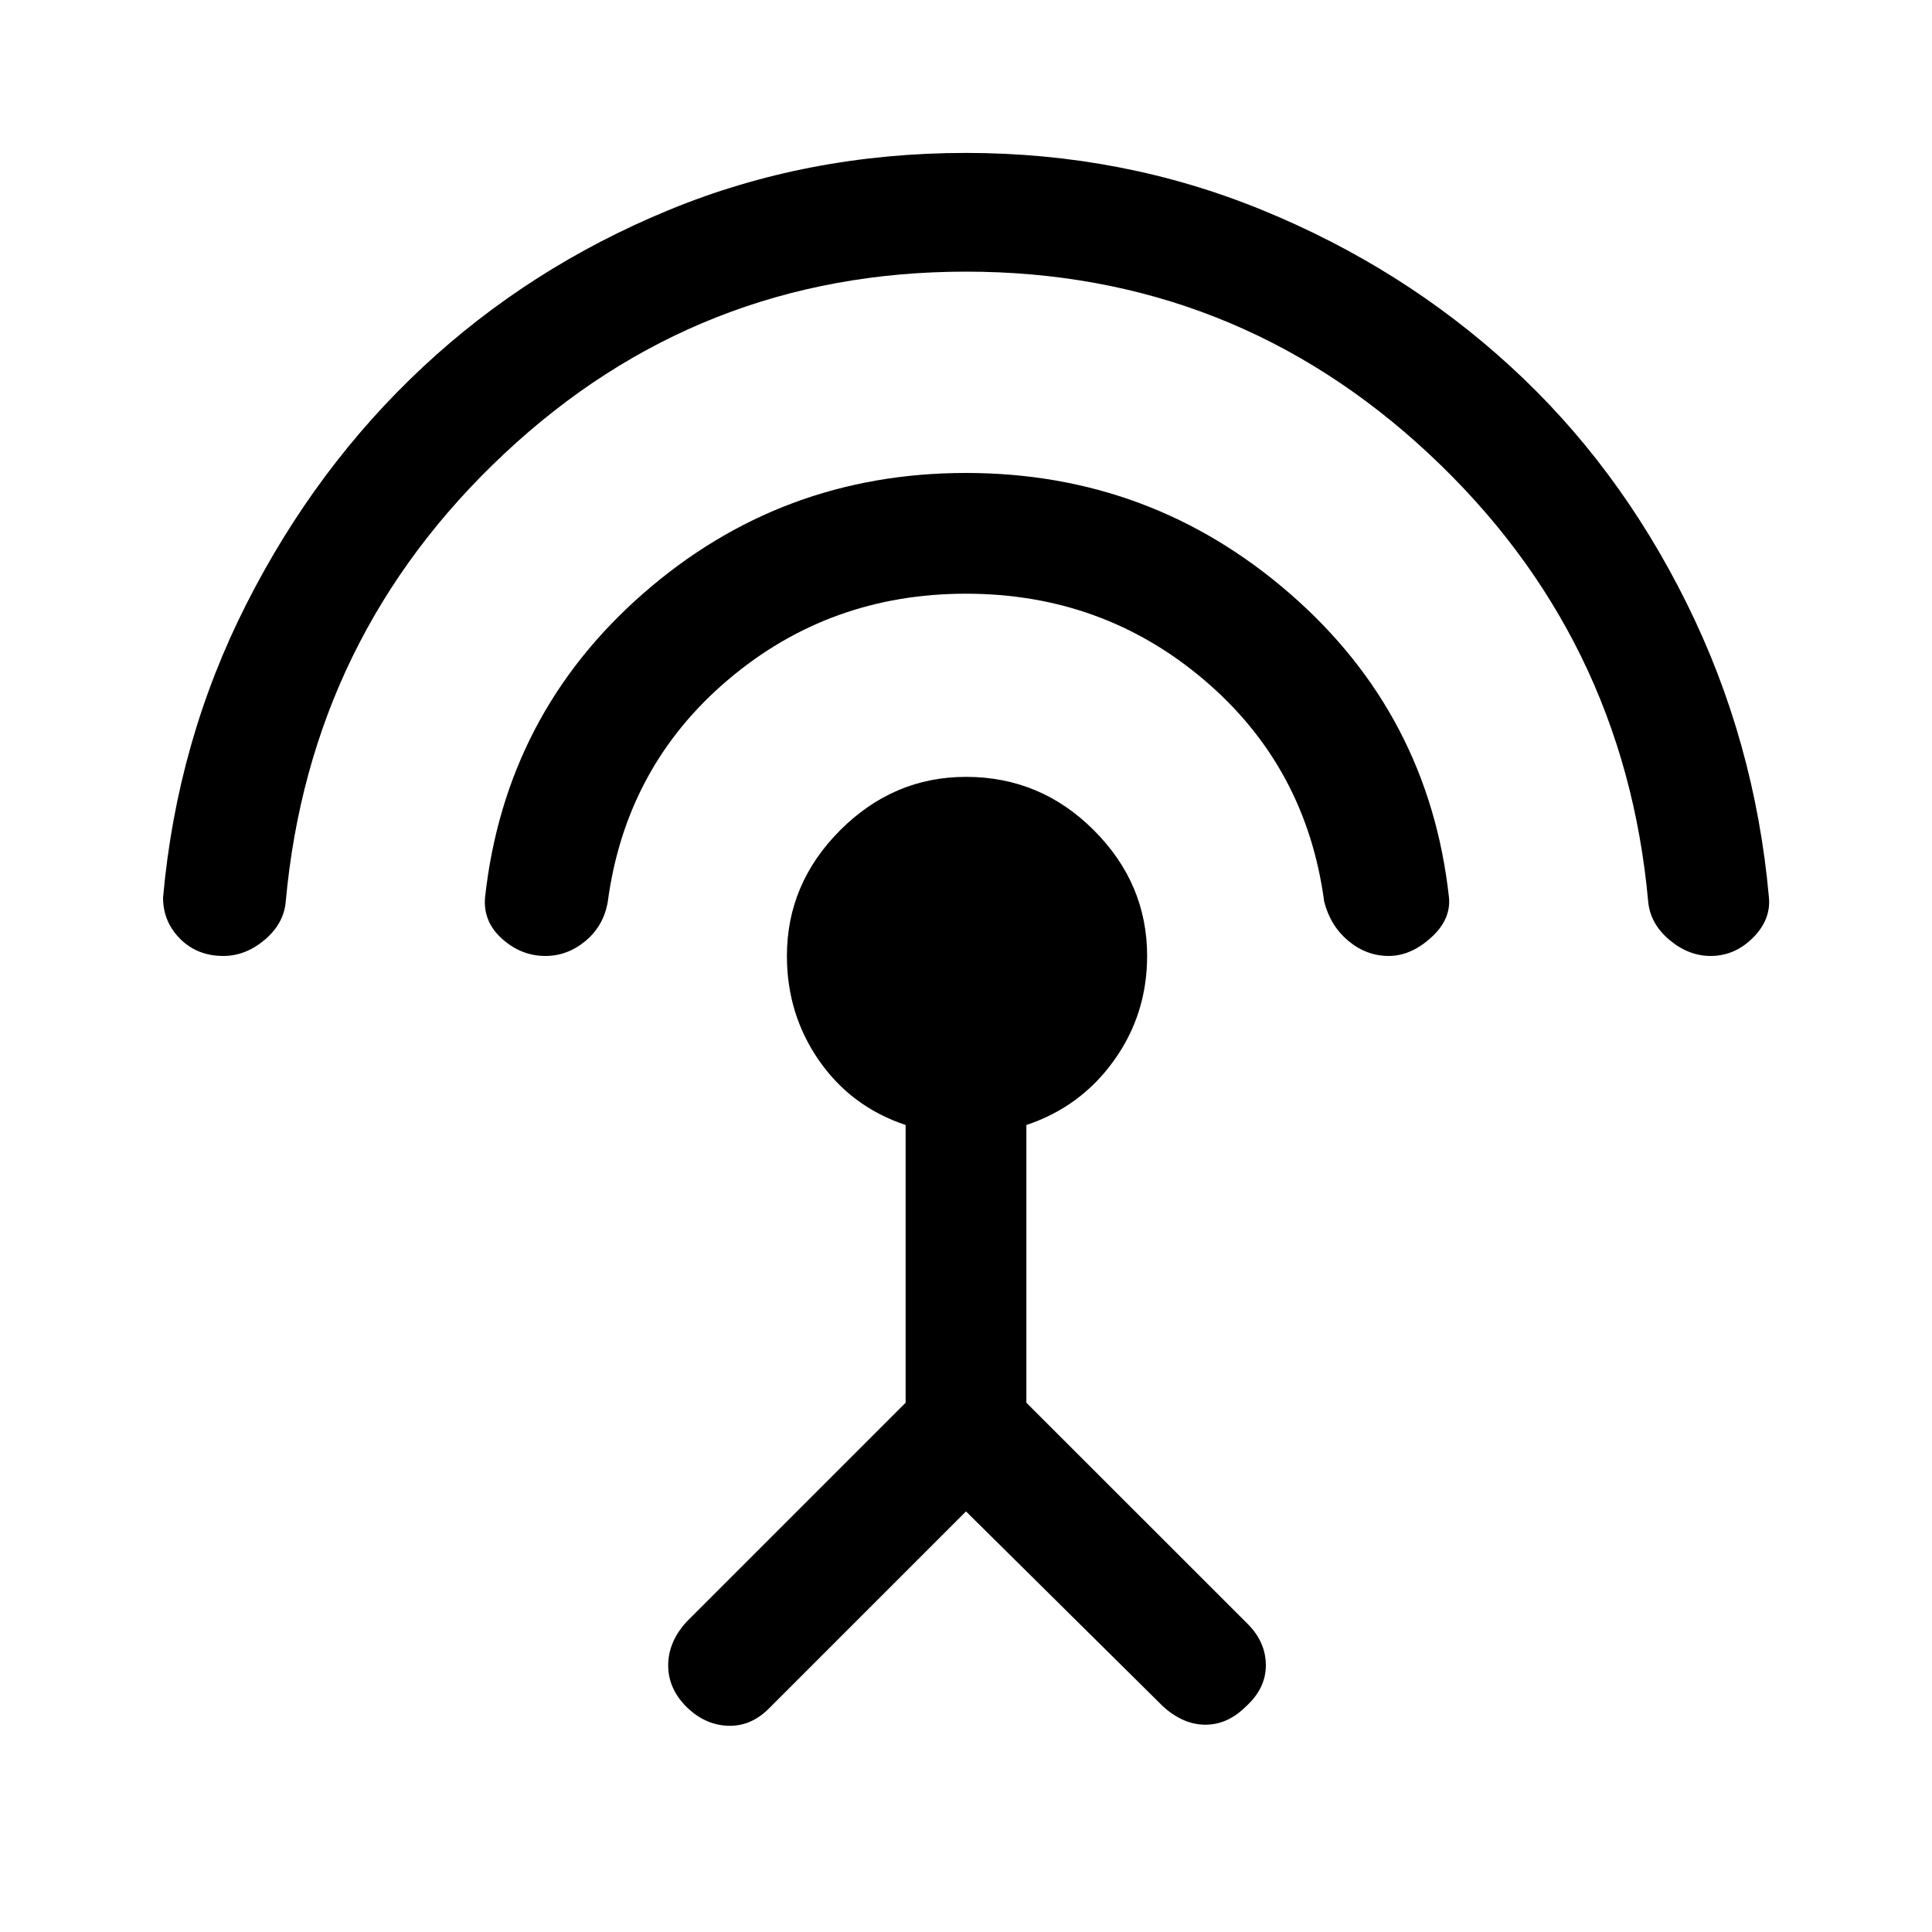 <svg xmlns="http://www.w3.org/2000/svg" height="20" width="20"><path d="M10 15.646 7.958 17.688Q7.771 17.875 7.531 17.865Q7.292 17.854 7.104 17.667Q6.917 17.479 6.917 17.24Q6.917 17 7.104 16.792L9.375 14.521V11.646Q8.812 11.458 8.479 10.979Q8.146 10.5 8.146 9.896Q8.146 9.146 8.698 8.594Q9.25 8.042 10 8.042Q10.771 8.042 11.323 8.594Q11.875 9.146 11.875 9.896Q11.875 10.5 11.531 10.979Q11.188 11.458 10.625 11.646V14.521L12.917 16.812Q13.104 17 13.104 17.24Q13.104 17.479 12.896 17.667Q12.708 17.854 12.479 17.854Q12.25 17.854 12.042 17.667ZM10 6.146Q8.583 6.146 7.531 7.042Q6.479 7.938 6.292 9.333Q6.25 9.583 6.062 9.74Q5.875 9.896 5.646 9.896Q5.396 9.896 5.198 9.719Q5 9.542 5.021 9.292Q5.229 7.396 6.656 6.146Q8.083 4.896 10 4.896Q11.917 4.896 13.354 6.146Q14.792 7.396 15 9.292Q15.021 9.521 14.812 9.708Q14.604 9.896 14.375 9.896Q14.146 9.896 13.958 9.74Q13.771 9.583 13.708 9.333Q13.521 7.938 12.469 7.042Q11.417 6.146 10 6.146ZM10 2.812Q7.229 2.812 5.219 4.698Q3.208 6.583 2.958 9.333Q2.938 9.562 2.74 9.729Q2.542 9.896 2.312 9.896Q2.042 9.896 1.865 9.719Q1.688 9.542 1.688 9.292Q1.833 7.667 2.552 6.25Q3.271 4.833 4.375 3.802Q5.479 2.771 6.917 2.177Q8.354 1.583 10 1.583Q11.625 1.583 13.073 2.177Q14.521 2.771 15.635 3.792Q16.75 4.812 17.458 6.24Q18.167 7.667 18.312 9.292Q18.333 9.521 18.146 9.708Q17.958 9.896 17.708 9.896Q17.479 9.896 17.281 9.729Q17.083 9.562 17.062 9.333Q16.812 6.583 14.792 4.698Q12.771 2.812 10 2.812Z"/></svg>